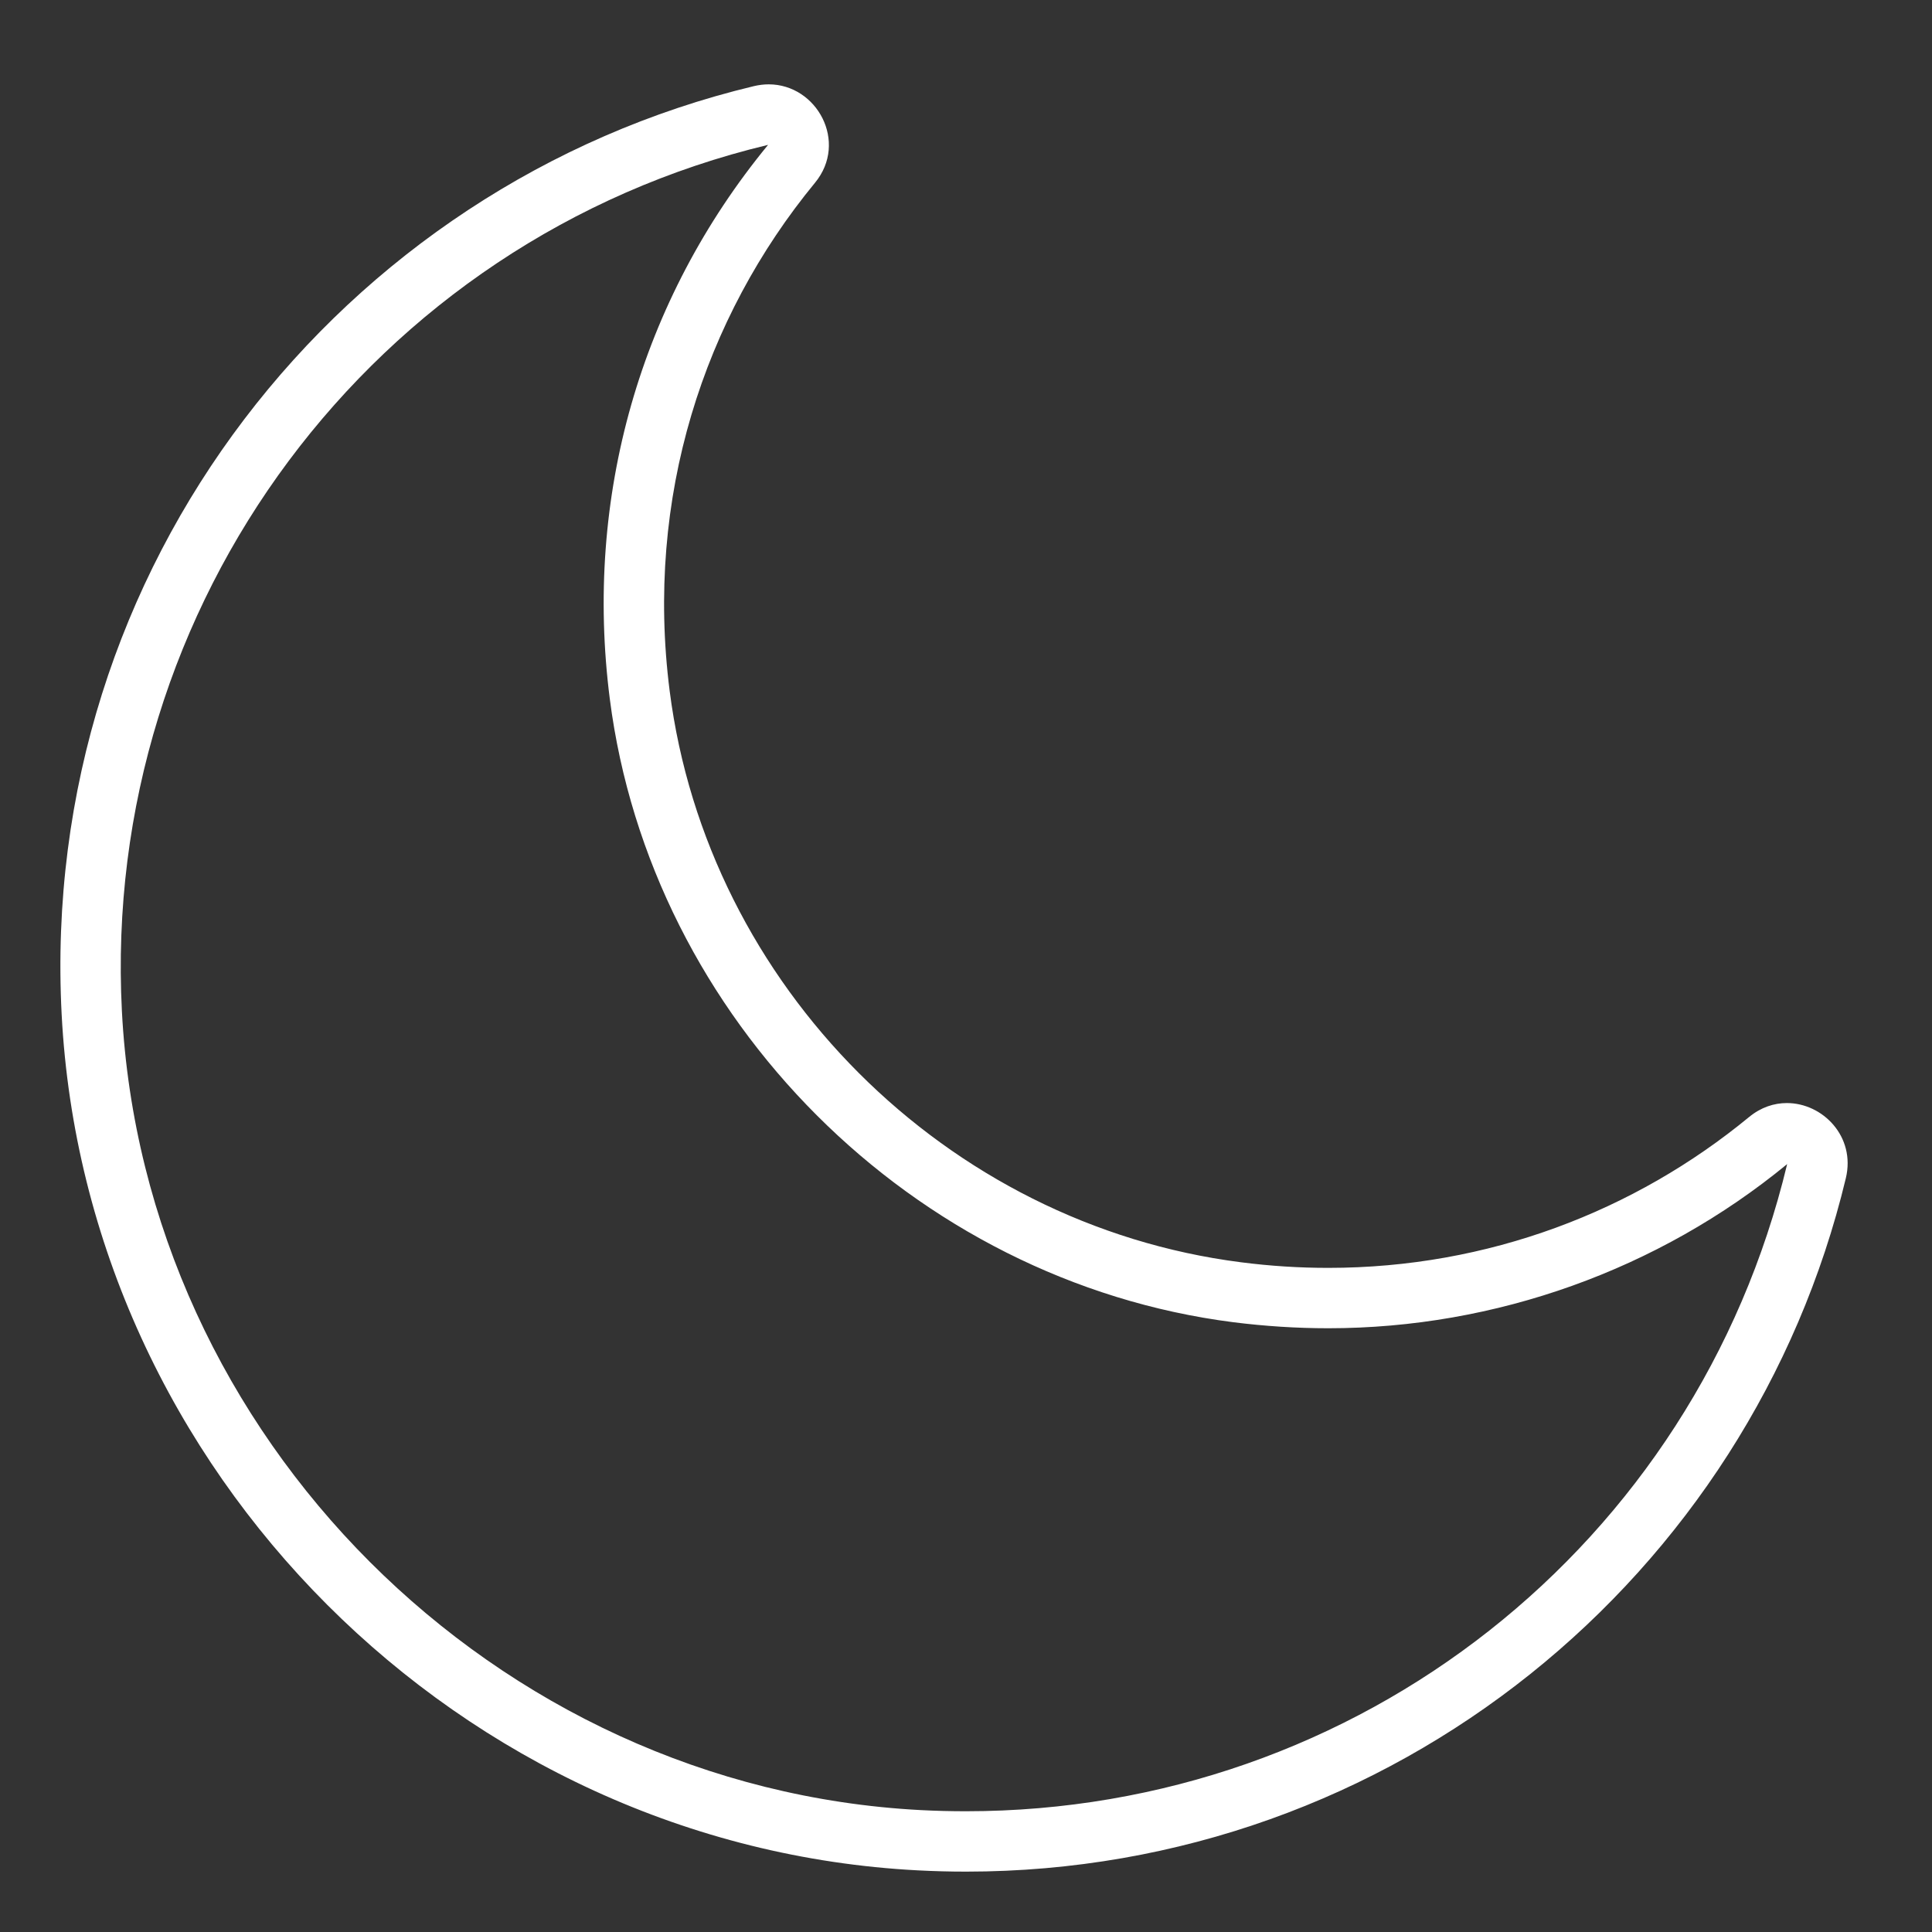 <?xml version="1.0" encoding="UTF-8"?>
<!-- Generator: Adobe Illustrator 19.1.0, SVG Export Plug-In . SVG Version: 6.00 Build 0)  -->
<svg xmlns="http://www.w3.org/2000/svg" xmlns:xlink="http://www.w3.org/1999/xlink" xmlns:dc="http://purl.org/dc/elements/1.1/" xmlns:cc="http://creativecommons.org/ns#" xmlns:rdf="http://www.w3.org/1999/02/22-rdf-syntax-ns#" version="1.1" id="DESIGNS" x="0px" y="0px" width="32px" height="32px" viewBox="0 0 32 32" style="enable-background:new 0 0 32 32;" xml:space="preserve">
<rect x="0" y="0" width="32" height="32" fill="#333333" stroke="none"/>
<desc property="dc:description">An icon for "glow" from the Feather series on to [icon]. Downloaded from http://www.toicon.com/icons/feather_glow by 12.10.115.129 on 2018-10-01. Licensed CC-BY, see http://toicon.com/license/ for details.</desc>
<path class="feather_een" d="M29.596,18.27c-0.212,0-0.429,0.07-0.624,0.23C27.076,20.061,24.649,21,22,21  c-0.476,0-0.958-0.03-1.447-0.093c-4.883-0.624-8.836-4.578-9.461-9.461c-0.41-3.207,0.566-6.182,2.407-8.419  c0.554-0.673,0.033-1.63-0.767-1.63c-0.08,0-0.162,0.01-0.247,0.03C5.651,3.066,0.636,9.376,1.021,16.799  c0.393,7.57,6.61,13.787,14.18,14.18C15.469,30.993,15.735,31,16,31c7.073,0,12.993-4.898,14.573-11.486  C30.738,18.826,30.191,18.27,29.596,18.27z M16,30c-0.248,0-0.497-0.006-0.747-0.019C8.198,29.614,2.385,23.802,2.019,16.747  C1.67,10.004,6.17,3.97,12.719,2.4c0.001,0,0.002-0.001,0.003-0.001c-2.118,2.576-3.049,5.834-2.622,9.175  c0.678,5.305,5.021,9.648,10.326,10.326C20.95,21.966,21.479,22,22,22c2.769,0,5.471-0.969,7.601-2.719  C28.087,25.592,22.494,30,16,30z" style="fill: white;"/>
</svg>
